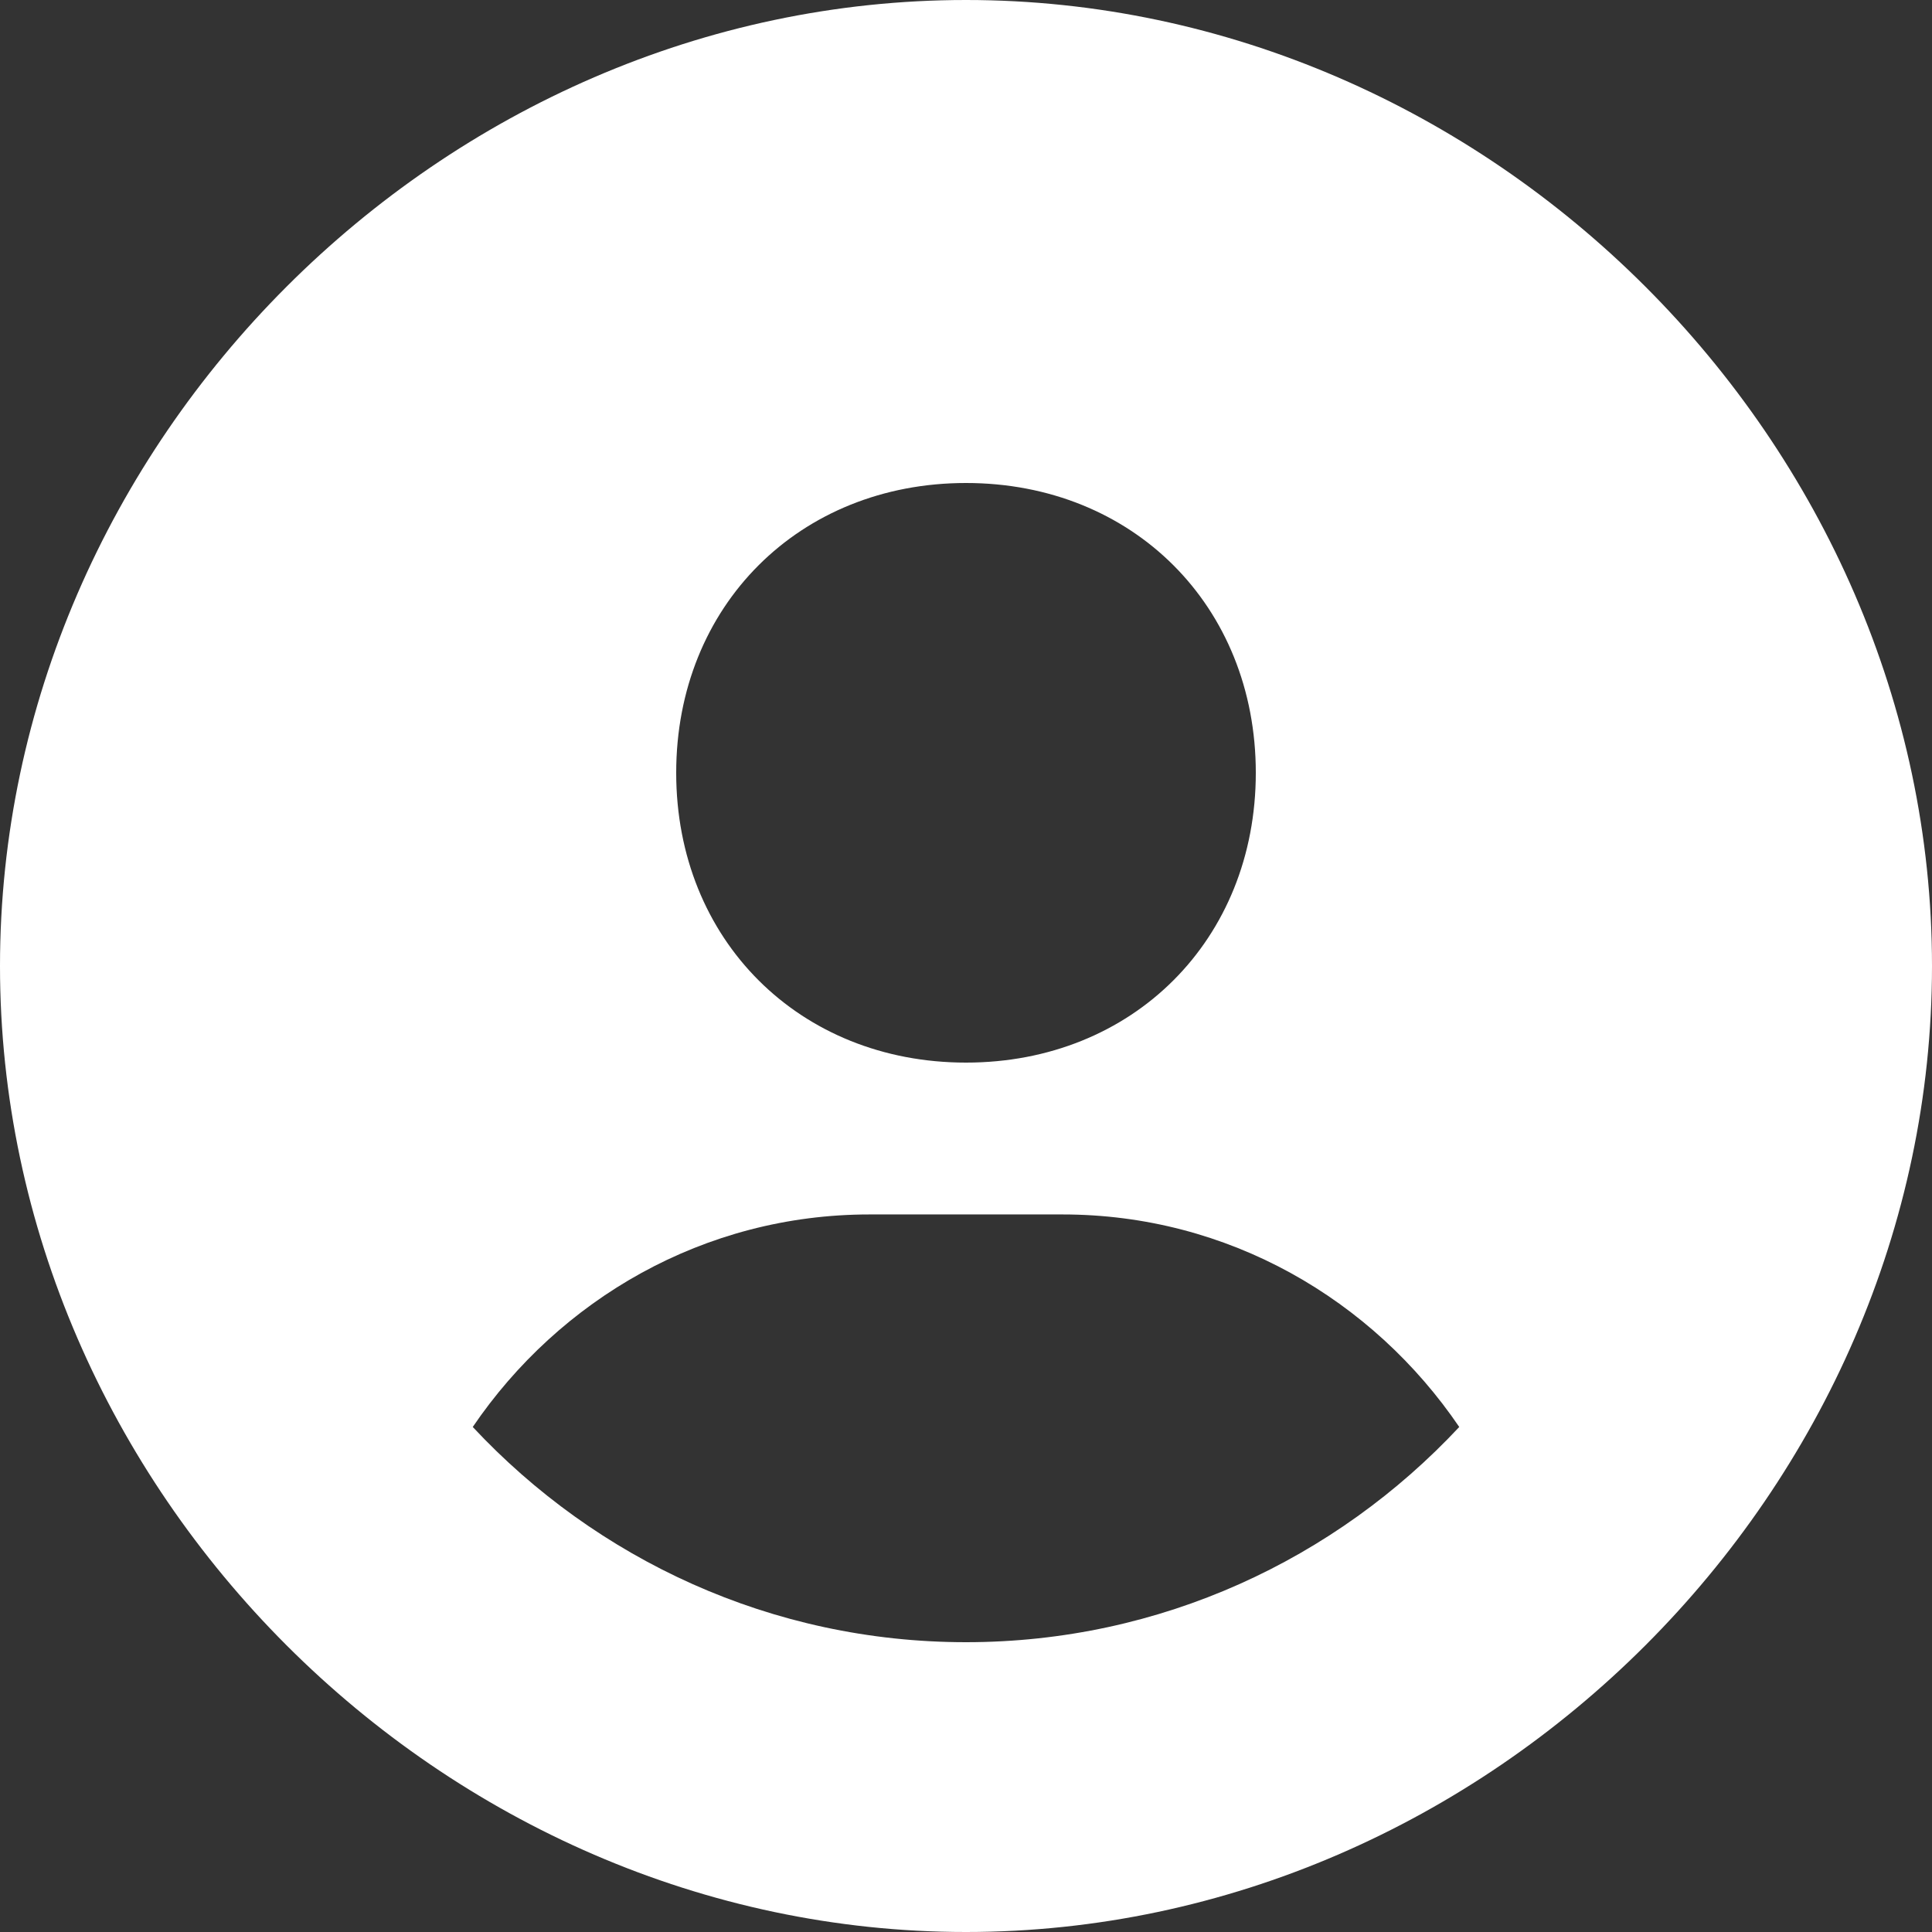 <svg width="72" height="72" viewBox="0 0 72 72" fill="none" xmlns="http://www.w3.org/2000/svg">
<rect x="0" y="0" width="72" height="72" fill="#333333" stroke="none"/>
<path d="M36 0C16.484 0 0 16.484 0 36C0 55.516 16.484 72 36 72C55.516 72 72 55.516 72 36C72 16.484 55.516 0 36 0ZM36 18C42.217 18 46.8 22.579 46.8 28.8C46.8 35.021 42.217 39.6 36 39.6C29.786 39.6 25.2 35.021 25.2 28.8C25.2 22.579 29.786 18 36 18ZM17.618 53.179C20.848 48.427 26.233 45.259 32.4 45.259H39.6C45.77 45.259 51.152 48.427 54.382 53.179C49.781 58.104 43.254 61.2 36 61.2C28.746 61.2 22.219 58.104 17.618 53.179Z" fill="white"/>
</svg>

